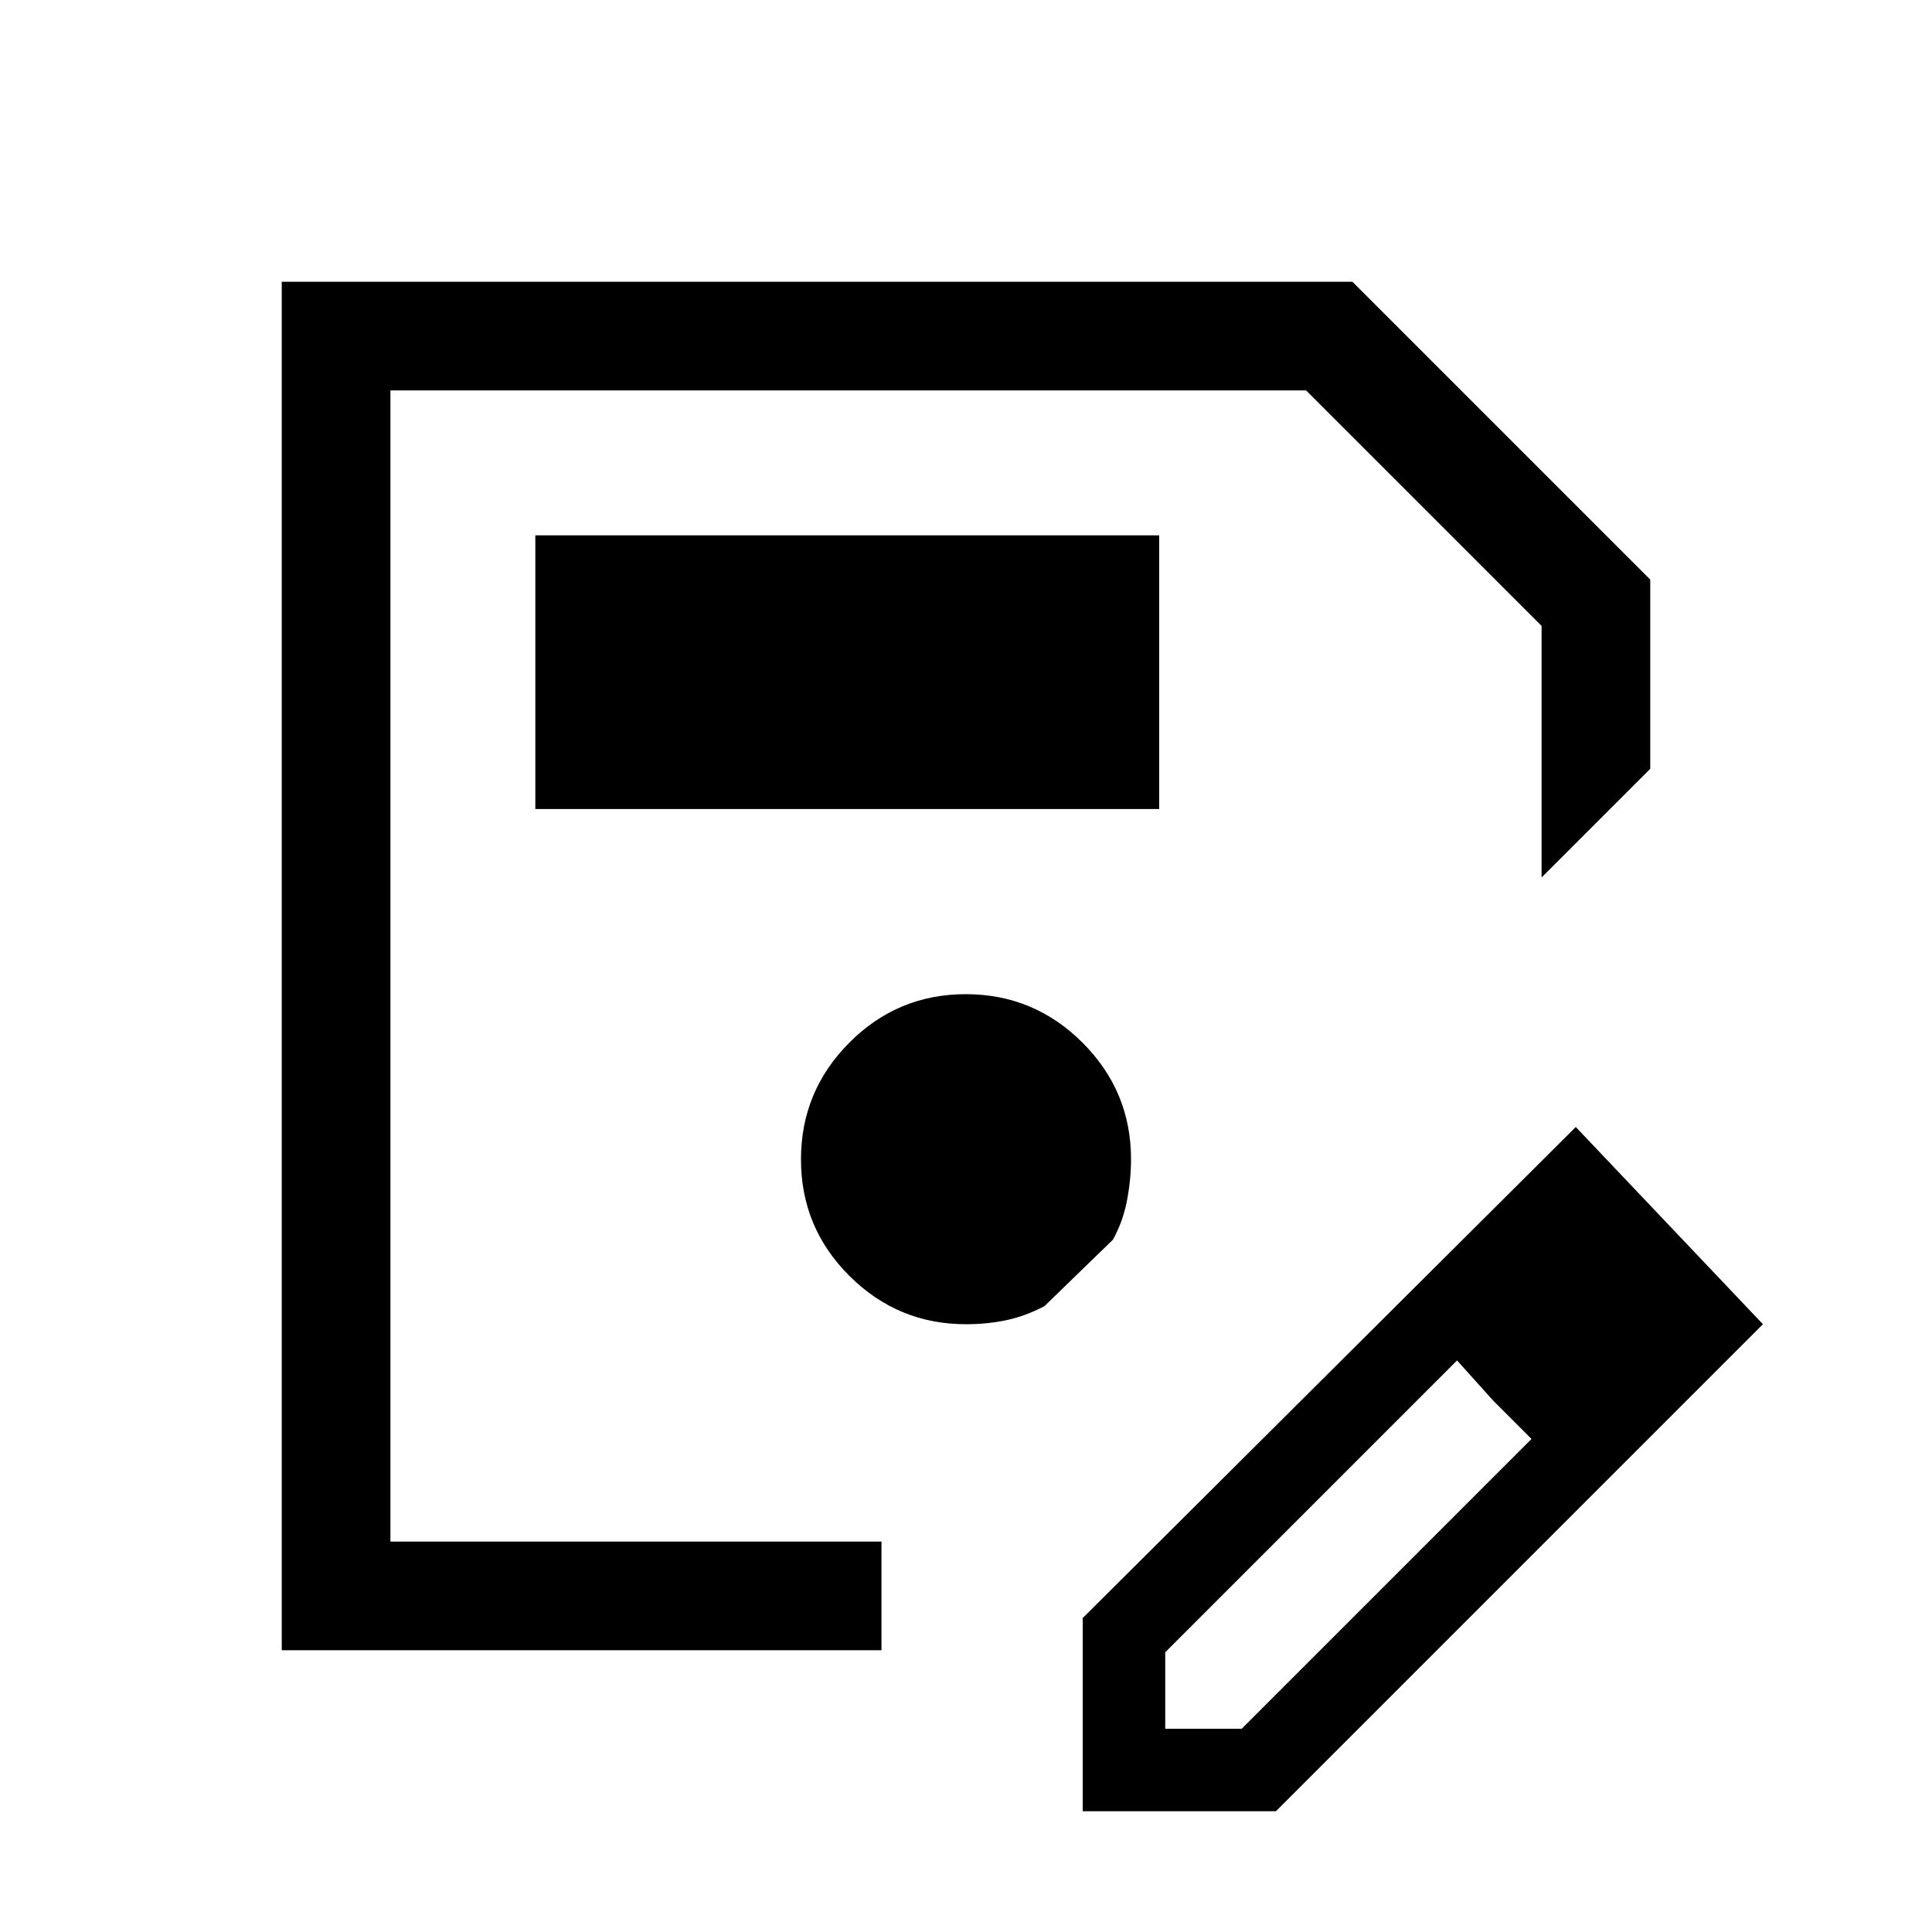 <svg xmlns="http://www.w3.org/2000/svg" height="24" viewBox="0 -960 960 960" width="24"><path d="M140-140v-680h532l148 148v94l-54 54v-125L649-766H194v572h244v54H140Zm54-626v572-572ZM538-60v-96l245-244 93 98L634-60h-96Zm281-243-37-38 37 38ZM579-101h38l144-144-19-19-18-20-145 145v38Zm163-163-18-20 37 39-19-19ZM266-558h310v-136H266v136Zm214 256q10.5 0 20-2t19-7l34-33q5-9 7-19.5t2-20.5q0-33.83-24.12-57.92-24.12-24.08-58-24.08Q446-466 422-441.88t-24 58Q398-350 422.08-326q24.09 24 57.92 24Z"/></svg>